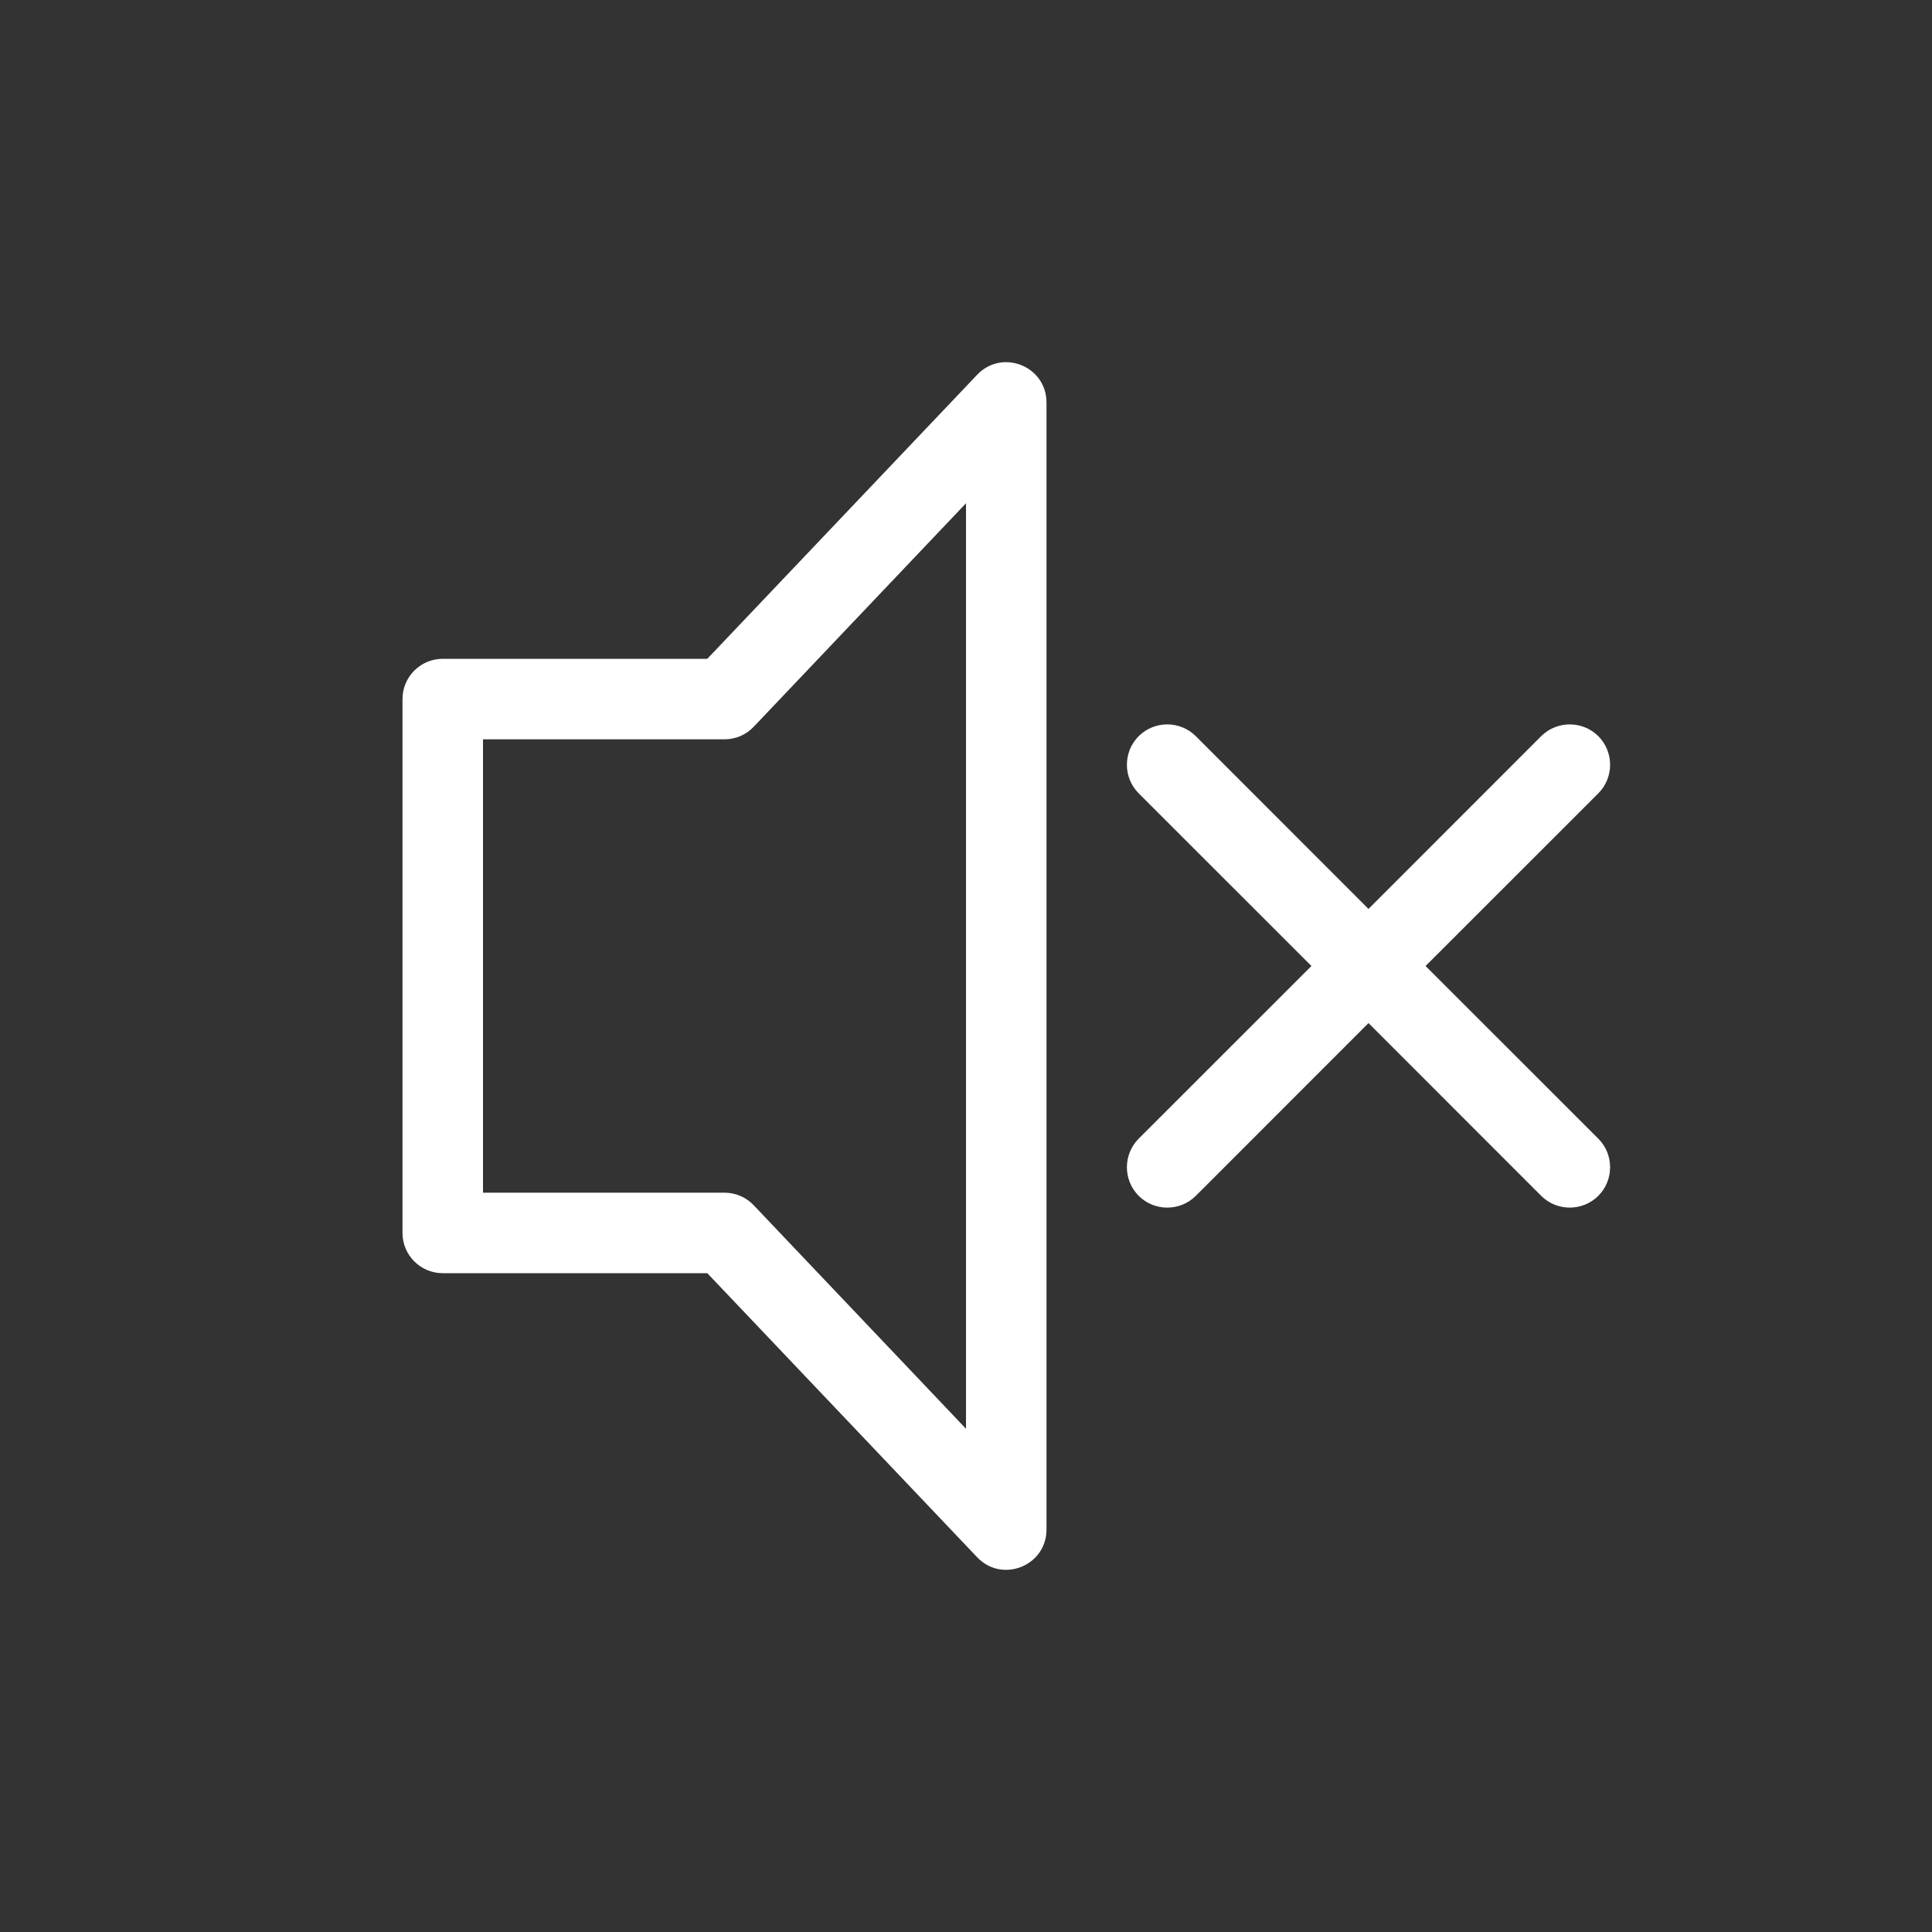 <?xml version="1.0" encoding="UTF-8"?>
<svg width="24px" height="24px" viewBox="0 0 24 24" version="1.1" xmlns="http://www.w3.org/2000/svg" xmlns:xlink="http://www.w3.org/1999/xlink">
    <rect x="0" y="0" width="24" height="24" fill="#333333" stroke="none"/>
    <!-- Generator: Sketch 46.2 (44496) - http://www.bohemiancoding.com/sketch -->
    <title>volume_mute_hover</title>
    <desc>Created with Sketch.</desc>
    <defs></defs>
    <g id="Page-1" stroke="none" stroke-width="1" fill="none" fill-rule="evenodd">
        <g id="volume_mute_hover" fill-rule="nonzero" fill="#FFFFFF">
            <path d="M17,12.709 L19.145,14.855 C19.341,15.05 19.659,15.05 19.855,14.855 C20.05,14.659 20.05,14.341 19.855,14.145 L17.709,12 L19.855,9.855 C20.05,9.659 20.05,9.341 19.855,9.145 C19.659,8.95 19.341,8.95 19.145,9.145 L17,11.291 L14.855,9.145 C14.659,8.95 14.341,8.95 14.145,9.145 C13.95,9.341 13.95,9.659 14.145,9.855 L16.291,12 L14.145,14.145 C13.95,14.341 13.95,14.659 14.145,14.855 C14.341,15.05 14.659,15.05 14.855,14.855 L17,12.709 Z M5,15.316 L5,8.684 C5,8.408 5.224,8.184 5.5,8.184 L9,8.184 L8.638,8.34 L12.138,4.656 C12.449,4.328 13,4.548 13,5 L13,19 C13,19.452 12.449,19.672 12.138,19.344 L8.638,15.66 L9,15.816 L5.5,15.816 C5.224,15.816 5,15.592 5,15.316 Z M5.5,9.184 L6,8.684 L6,15.316 L5.5,14.816 L9,14.816 C9.137,14.816 9.268,14.872 9.362,14.971 L12.862,18.656 L12,19 L12,5 L12.862,5.344 L9.362,9.029 C9.268,9.128 9.137,9.184 9,9.184 L5.5,9.184 Z" id="Combined-Shape"></path>
        </g>
    </g>
</svg>